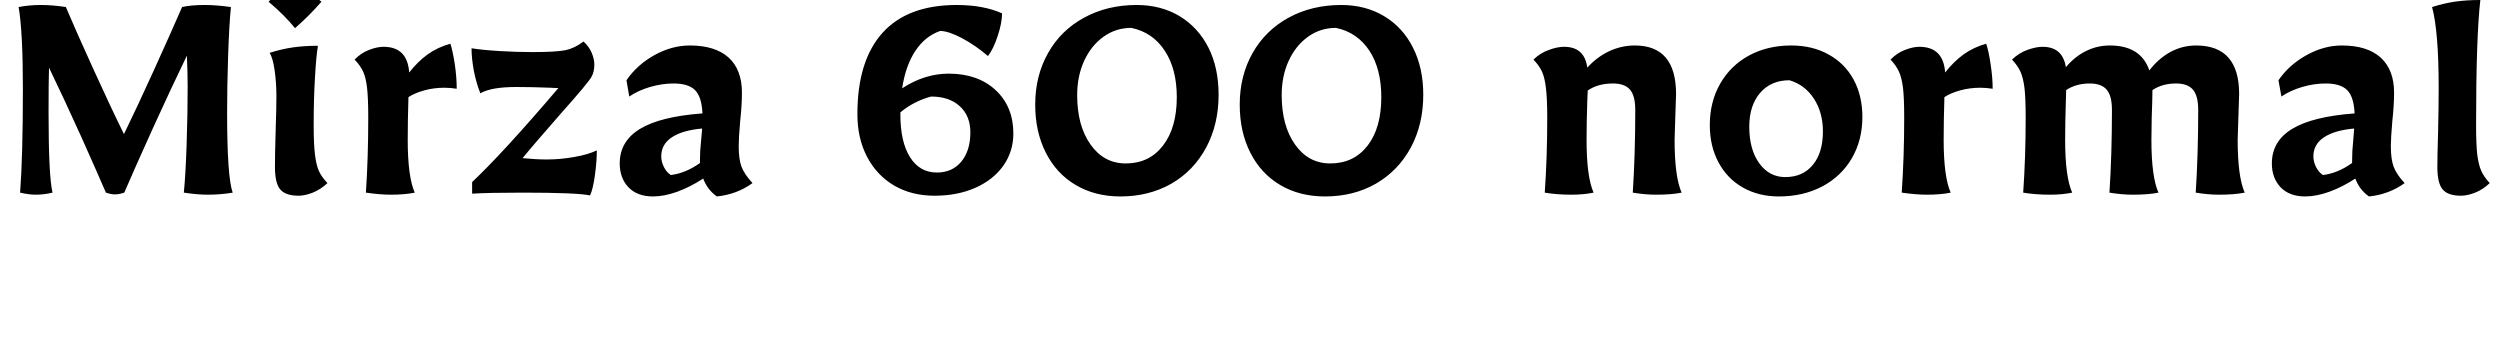 <svg xmlns="http://www.w3.org/2000/svg" xmlns:xlink="http://www.w3.org/1999/xlink" width="170.4" height="24"><path fill="black" d="M2.42 13.27Q1.99 13.27 1.37 13.13L1.37 13.13Q1.56 10.63 1.56 6.05L1.56 6.05Q1.56 2.18 1.27 0.48L1.27 0.48Q1.99 0.34 2.78 0.34L2.78 0.34Q3.58 0.34 4.49 0.48L4.49 0.48Q5.14 2.02 6.35 4.68Q7.56 7.34 8.45 9.14L8.45 9.14Q9.36 7.27 10.51 4.74Q11.66 2.21 12.41 0.48L12.41 0.48Q13.01 0.34 13.97 0.34L13.97 0.34Q14.74 0.34 15.74 0.48L15.74 0.48Q15.62 1.68 15.55 3.76Q15.48 5.83 15.48 7.68L15.48 7.68Q15.48 12.07 15.86 13.13L15.86 13.13Q15.05 13.27 14.16 13.27L14.16 13.27Q13.46 13.27 12.53 13.13L12.53 13.13Q12.65 11.93 12.72 9.85Q12.79 7.78 12.79 5.93L12.79 5.93Q12.79 5.04 12.74 3.79L12.74 3.79Q11.69 5.95 10.43 8.72Q9.17 11.50 8.47 13.13L8.47 13.13Q8.11 13.25 7.82 13.25L7.82 13.25Q7.58 13.25 7.22 13.13L7.22 13.13Q6.62 11.74 5.50 9.24Q4.37 6.74 3.34 4.61L3.34 4.61Q3.31 5.62 3.31 7.68L3.31 7.68Q3.31 12 3.58 13.13L3.58 13.13Q3 13.27 2.42 13.27L2.42 13.27ZM20.35 13.34Q19.46 13.34 19.10 12.91Q18.74 12.48 18.74 11.38L18.74 11.38Q18.74 10.49 18.79 8.86L18.79 8.86Q18.84 7.32 18.84 6.60L18.84 6.60Q18.84 5.64 18.72 4.80Q18.60 3.96 18.38 3.60L18.38 3.60Q19.20 3.34 19.97 3.23Q20.74 3.12 21.67 3.12L21.67 3.12Q21.55 3.82 21.47 5.27Q21.38 6.72 21.38 8.52L21.38 8.52Q21.38 9.84 21.47 10.54Q21.55 11.23 21.73 11.64Q21.91 12.05 22.32 12.48L22.32 12.48Q21.86 12.91 21.32 13.13Q20.78 13.34 20.35 13.34L20.35 13.34ZM20.11 1.92Q19.39 1.03 18.31 0.12L18.31 0.12Q19.13-0.86 20.11-1.68L20.11-1.68Q21.02-0.60 21.91 0.12L21.91 0.12Q21.07 1.08 20.11 1.92L20.11 1.92ZM26.64 13.27Q25.92 13.27 24.94 13.13L24.94 13.13Q25.10 10.73 25.10 8.02L25.10 8.02Q25.10 6.70 25.02 6Q24.94 5.30 24.76 4.90Q24.58 4.49 24.17 4.06L24.17 4.06Q24.62 3.60 25.16 3.40Q25.70 3.19 26.14 3.19L26.14 3.19Q27.77 3.19 27.89 4.94L27.89 4.94Q28.49 4.18 29.16 3.70Q29.83 3.22 30.70 2.98L30.70 2.98Q30.86 3.48 31.00 4.38Q31.13 5.28 31.13 6.05L31.13 6.05Q30.70 5.98 30.29 5.98L30.29 5.98Q29.57 5.98 28.92 6.16Q28.27 6.34 27.84 6.62L27.84 6.62Q27.79 8.26 27.79 9.53L27.79 9.53Q27.79 12.05 28.27 13.13L28.27 13.13Q27.60 13.27 26.64 13.27L26.64 13.27ZM40.22 13.32Q39.34 13.13 35.62 13.13L35.62 13.13Q33.31 13.13 32.18 13.20L32.18 13.20L32.18 12.41Q34.32 10.39 38.06 6L38.06 6Q37.73 6 37.54 5.98L37.54 5.98Q36.24 5.93 35.18 5.93L35.18 5.93Q33.48 5.93 32.74 6.36L32.74 6.36Q32.47 5.69 32.30 4.84Q32.14 3.98 32.14 3.29L32.14 3.29Q32.88 3.41 34.06 3.48Q35.23 3.55 36.26 3.55L36.26 3.55Q37.92 3.55 38.54 3.42Q39.17 3.29 39.77 2.83L39.77 2.83Q40.15 3.17 40.33 3.60Q40.51 4.03 40.51 4.39L40.51 4.39Q40.51 4.90 40.32 5.23L40.32 5.23Q40.10 5.64 38.28 7.68L38.28 7.68Q36.22 10.03 35.62 10.78L35.62 10.78Q36.58 10.87 37.25 10.87L37.25 10.87Q38.21 10.87 39.14 10.70Q40.08 10.54 40.68 10.25L40.68 10.25Q40.68 10.99 40.55 11.94Q40.42 12.89 40.22 13.32L40.22 13.32ZM44.52 13.39Q43.44 13.39 42.84 12.77Q42.24 12.14 42.24 11.14L42.24 11.14Q42.24 9.62 43.63 8.78Q45.02 7.94 47.88 7.73L47.88 7.73Q47.83 6.62 47.39 6.16Q46.94 5.69 45.91 5.69L45.91 5.69Q45.12 5.69 44.30 5.93Q43.49 6.17 42.89 6.58L42.89 6.58L42.70 5.47Q43.42 4.42 44.60 3.76Q45.79 3.10 47.02 3.10L47.02 3.10Q48.74 3.10 49.66 3.92Q50.57 4.75 50.57 6.31L50.57 6.31Q50.57 7.18 50.45 8.26L50.45 8.26Q50.35 9.41 50.35 9.96L50.35 9.96Q50.35 10.85 50.54 11.36Q50.74 11.88 51.29 12.48L51.29 12.48Q50.23 13.25 48.86 13.39L48.86 13.39Q48.22 12.94 47.93 12.17L47.93 12.17Q47.06 12.74 46.16 13.07Q45.26 13.39 44.52 13.39L44.52 13.39ZM45.72 11.93Q46.73 11.81 47.71 11.11L47.71 11.11L47.71 10.92Q47.71 10.25 47.78 9.65L47.78 9.65L47.86 8.76Q46.51 8.88 45.79 9.36Q45.07 9.84 45.07 10.66L45.07 10.66Q45.07 11.02 45.25 11.38Q45.43 11.74 45.72 11.93L45.72 11.93ZM63.70 13.34Q62.14 13.34 60.95 12.65Q59.76 11.95 59.10 10.69Q58.44 9.43 58.44 7.78L58.44 7.78Q58.44 4.13 60.16 2.23Q61.87 0.34 65.21 0.34L65.21 0.34Q67.03 0.34 68.30 0.91L68.30 0.91Q68.30 1.56 68.00 2.46Q67.70 3.36 67.34 3.82L67.34 3.82Q66.50 3.10 65.57 2.60Q64.63 2.11 64.08 2.11L64.08 2.11Q63.05 2.47 62.39 3.47Q61.73 4.46 61.49 6.02L61.49 6.02Q63.02 5.02 64.66 5.02L64.66 5.02Q66.65 5.02 67.86 6.14Q69.07 7.27 69.07 9.10L69.07 9.10Q69.07 10.32 68.39 11.29Q67.70 12.26 66.48 12.80Q65.26 13.34 63.70 13.34L63.70 13.34ZM63.86 11.76Q64.90 11.76 65.52 11.02Q66.14 10.27 66.14 9.02L66.14 9.02Q66.14 7.90 65.42 7.24Q64.70 6.58 63.46 6.58L63.46 6.58Q62.26 6.91 61.37 7.66L61.37 7.66L61.37 7.82Q61.37 9.67 62.03 10.72Q62.69 11.76 63.86 11.76L63.86 11.76ZM76.37 13.39Q74.64 13.39 73.32 12.61Q72 11.83 71.28 10.40Q70.56 8.98 70.56 7.13L70.56 7.13Q70.56 5.16 71.44 3.61Q72.31 2.06 73.90 1.20Q75.48 0.34 77.47 0.34L77.47 0.34Q79.13 0.34 80.40 1.10Q81.67 1.87 82.37 3.25Q83.06 4.63 83.06 6.46L83.06 6.46Q83.06 8.47 82.21 10.06Q81.36 11.64 79.84 12.52Q78.31 13.39 76.37 13.39L76.37 13.39ZM76.73 11.14Q78.34 11.14 79.27 9.92Q80.21 8.71 80.21 6.62L80.21 6.62Q80.21 4.70 79.39 3.46Q78.58 2.21 77.11 1.90L77.11 1.90Q76.06 1.90 75.22 2.50Q74.38 3.10 73.90 4.14Q73.42 5.18 73.42 6.48L73.42 6.48Q73.42 8.57 74.33 9.85Q75.24 11.14 76.73 11.14L76.73 11.14ZM90.31 13.39Q88.58 13.39 87.26 12.61Q85.94 11.83 85.22 10.40Q84.50 8.98 84.50 7.13L84.50 7.13Q84.50 5.16 85.38 3.61Q86.26 2.06 87.84 1.20Q89.42 0.34 91.42 0.34L91.42 0.34Q93.07 0.34 94.34 1.10Q95.62 1.87 96.31 3.25Q97.01 4.63 97.01 6.46L97.01 6.46Q97.01 8.47 96.16 10.06Q95.30 11.64 93.78 12.52Q92.26 13.39 90.31 13.39L90.31 13.39ZM90.67 11.14Q92.28 11.14 93.22 9.92Q94.15 8.71 94.15 6.62L94.15 6.62Q94.15 4.70 93.34 3.46Q92.52 2.21 91.06 1.90L91.06 1.90Q90 1.90 89.16 2.50Q88.32 3.10 87.84 4.14Q87.36 5.18 87.36 6.48L87.36 6.48Q87.36 8.57 88.27 9.85Q89.18 11.14 90.67 11.14L90.67 11.14ZM107.11 13.27Q106.10 13.27 105.29 13.13L105.29 13.13Q105.46 10.73 105.46 8.02L105.46 8.02Q105.46 6.70 105.37 6Q105.29 5.30 105.11 4.90Q104.93 4.49 104.52 4.06L104.52 4.06Q105.00 3.60 105.58 3.40Q106.15 3.19 106.61 3.19L106.61 3.19Q108.00 3.19 108.19 4.61L108.19 4.61Q108.84 3.89 109.68 3.49Q110.52 3.10 111.43 3.10L111.43 3.10Q114.24 3.10 114.24 6.41L114.24 6.41L114.19 7.92L114.14 9.53Q114.14 12.05 114.62 13.13L114.62 13.13Q113.95 13.27 112.87 13.27L112.87 13.27Q112.13 13.27 111.29 13.13L111.29 13.13Q111.46 10.51 111.46 7.49L111.46 7.49Q111.46 6.53 111.10 6.11Q110.74 5.69 109.94 5.69L109.94 5.69Q108.91 5.69 108.22 6.17L108.22 6.17L108.19 6.86Q108.14 8.40 108.14 9.53L108.14 9.53Q108.14 12.05 108.62 13.13L108.62 13.13Q107.95 13.27 107.11 13.27L107.11 13.27ZM121.25 13.39Q119.86 13.39 118.79 12.78Q117.72 12.17 117.13 11.06Q116.54 9.96 116.54 8.52L116.54 8.52Q116.54 6.94 117.25 5.70Q117.96 4.46 119.22 3.78Q120.48 3.10 122.09 3.10L122.09 3.10Q123.53 3.10 124.63 3.71Q125.74 4.32 126.34 5.42Q126.94 6.53 126.94 7.97L126.94 7.97Q126.94 9.55 126.22 10.79Q125.50 12.02 124.20 12.71Q122.90 13.39 121.25 13.39L121.25 13.39ZM121.68 12.07Q122.88 12.07 123.56 11.24Q124.25 10.42 124.25 8.95L124.25 8.95Q124.25 7.68 123.64 6.73Q123.02 5.78 121.97 5.47L121.97 5.47Q120.72 5.47 119.98 6.32Q119.23 7.18 119.23 8.64L119.23 8.64Q119.23 10.20 119.92 11.14Q120.60 12.07 121.68 12.07L121.68 12.07ZM131.33 13.27Q130.61 13.27 129.62 13.13L129.62 13.13Q129.79 10.73 129.79 8.02L129.79 8.02Q129.79 6.70 129.71 6Q129.62 5.30 129.44 4.90Q129.26 4.49 128.86 4.06L128.86 4.06Q129.31 3.60 129.85 3.40Q130.39 3.19 130.82 3.19L130.82 3.19Q132.46 3.19 132.58 4.94L132.58 4.94Q133.18 4.18 133.85 3.70Q134.52 3.22 135.38 2.98L135.38 2.98Q135.55 3.48 135.68 4.38Q135.82 5.28 135.82 6.05L135.82 6.05Q135.38 5.98 134.98 5.98L134.98 5.98Q134.26 5.98 133.61 6.16Q132.96 6.34 132.53 6.62L132.53 6.62Q132.48 8.26 132.48 9.53L132.48 9.53Q132.48 12.05 132.96 13.13L132.96 13.13Q132.29 13.27 131.33 13.27L131.33 13.27ZM139.73 13.27Q138.72 13.27 137.90 13.13L137.90 13.13Q138.07 10.73 138.07 8.02L138.07 8.02Q138.07 6.70 137.99 6Q137.90 5.30 137.72 4.90Q137.54 4.49 137.14 4.06L137.14 4.06Q137.62 3.60 138.19 3.40Q138.77 3.19 139.22 3.19L139.22 3.19Q140.59 3.19 140.81 4.58L140.81 4.58Q141.41 3.86 142.18 3.48Q142.94 3.10 143.81 3.10L143.81 3.10Q145.92 3.10 146.50 4.80L146.50 4.80Q147.10 4.01 147.92 3.55Q148.75 3.10 149.69 3.10L149.69 3.10Q152.62 3.10 152.62 6.41L152.62 6.41L152.57 7.92L152.52 9.53Q152.52 12.05 153 13.13L153 13.13Q152.30 13.27 151.25 13.27L151.25 13.27Q150.50 13.27 149.66 13.13L149.66 13.13Q149.83 10.51 149.83 7.49L149.83 7.49Q149.83 6.53 149.47 6.11Q149.11 5.69 148.32 5.69L148.32 5.69Q147.38 5.69 146.71 6.14L146.71 6.14Q146.71 6.70 146.66 8.04L146.66 8.04L146.64 9.53Q146.64 12.05 147.12 13.13L147.12 13.13Q146.45 13.27 145.37 13.27L145.37 13.27Q144.62 13.27 143.78 13.13L143.78 13.13Q143.95 10.51 143.95 7.49L143.95 7.49Q143.95 6.53 143.59 6.11Q143.23 5.69 142.44 5.69L142.44 5.69Q141.50 5.69 140.83 6.14L140.83 6.14L140.81 6.84Q140.76 8.38 140.76 9.53L140.76 9.53Q140.76 12.05 141.24 13.13L141.24 13.13Q140.57 13.27 139.73 13.27L139.73 13.27ZM157.13 13.39Q156.05 13.39 155.45 12.77Q154.85 12.14 154.85 11.14L154.85 11.14Q154.85 9.62 156.24 8.78Q157.63 7.94 160.49 7.73L160.49 7.73Q160.44 6.62 160.00 6.16Q159.55 5.69 158.52 5.69L158.52 5.69Q157.73 5.69 156.91 5.93Q156.10 6.17 155.50 6.58L155.50 6.58L155.30 5.47Q156.02 4.42 157.21 3.76Q158.40 3.10 159.62 3.10L159.62 3.10Q161.35 3.10 162.26 3.92Q163.18 4.75 163.18 6.31L163.18 6.31Q163.18 7.18 163.06 8.26L163.06 8.26Q162.96 9.41 162.96 9.96L162.96 9.96Q162.96 10.85 163.15 11.36Q163.34 11.88 163.90 12.48L163.90 12.48Q162.84 13.25 161.47 13.39L161.47 13.39Q160.82 12.94 160.54 12.17L160.54 12.17Q159.67 12.74 158.77 13.07Q157.87 13.39 157.13 13.39L157.13 13.39ZM158.33 11.93Q159.34 11.81 160.32 11.11L160.32 11.11L160.32 10.92Q160.32 10.25 160.39 9.65L160.39 9.65L160.46 8.76Q159.12 8.88 158.40 9.36Q157.68 9.84 157.68 10.66L157.68 10.66Q157.68 11.02 157.86 11.38Q158.04 11.74 158.33 11.93L158.33 11.93ZM167.74 13.34Q166.85 13.34 166.49 12.91Q166.13 12.48 166.13 11.38L166.13 11.38Q166.13 10.63 166.18 9L166.18 9Q166.22 7.18 166.22 6L166.22 6Q166.22 2.14 165.77 0.48L165.77 0.48Q166.58 0.22 167.35 0.11Q168.12 0 169.06 0L169.06 0Q168.77 2.54 168.77 8.52L168.77 8.52Q168.77 9.84 168.85 10.54Q168.94 11.23 169.12 11.64Q169.30 12.05 169.70 12.48L169.70 12.48Q169.25 12.91 168.71 13.13Q168.17 13.34 167.74 13.34L167.74 13.34Z"/></svg>